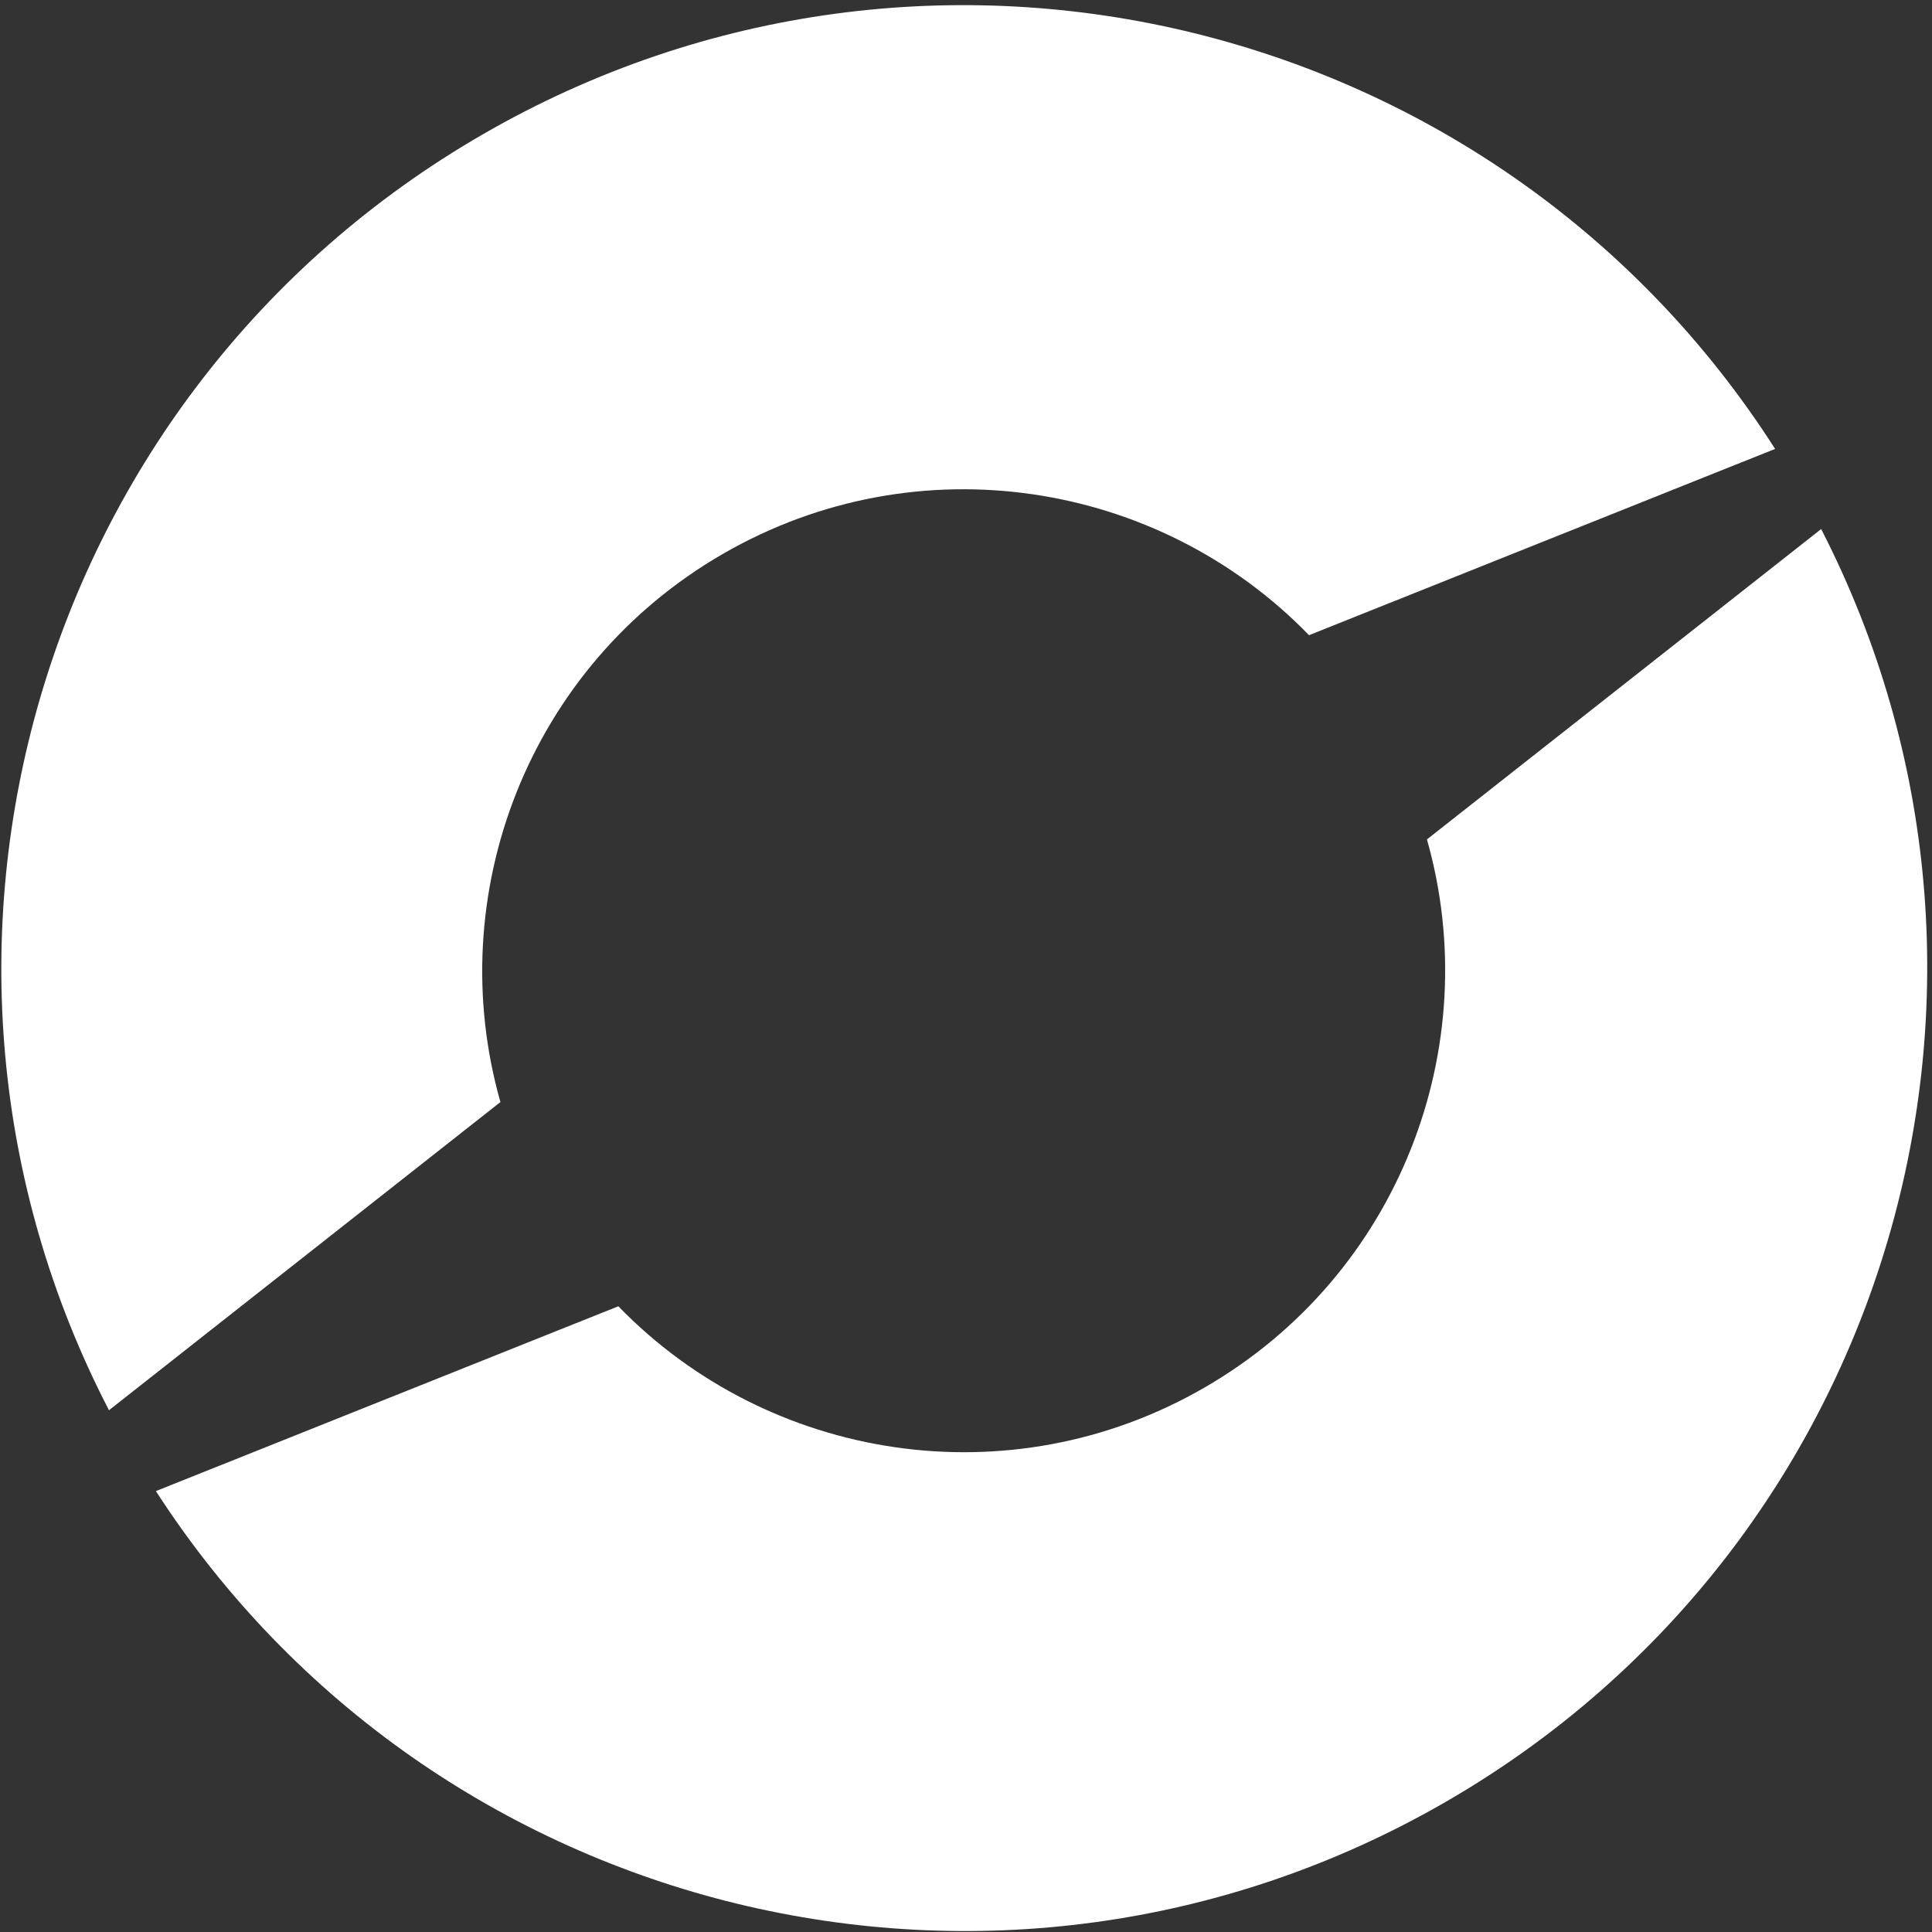 <svg width="301" height="301" viewBox="0 0 301 301" fill="none" xmlns="http://www.w3.org/2000/svg">
<rect x="0" y="0" width="301" height="301" fill="#333333" stroke="none"/>
<path fill-rule="evenodd" clip-rule="evenodd" d="M75.231 20.922C144.975 -19.345 233.616 2.764 276.556 69.939L203.944 98.962C180.578 74.877 143.023 68.744 112.639 86.286C82.255 103.828 68.789 139.419 77.965 171.697L16.979 219.71C-19.67 148.948 5.51 61.175 75.231 20.922ZM24.288 232.31C67.371 299.019 155.693 320.878 225.231 280.73C294.793 240.568 320.017 153.103 283.731 82.425L222.313 130.779C231.489 163.057 218.023 198.648 187.639 216.19C157.255 233.732 119.7 227.598 96.334 203.513L24.288 232.31Z" fill="white"/>
</svg>

